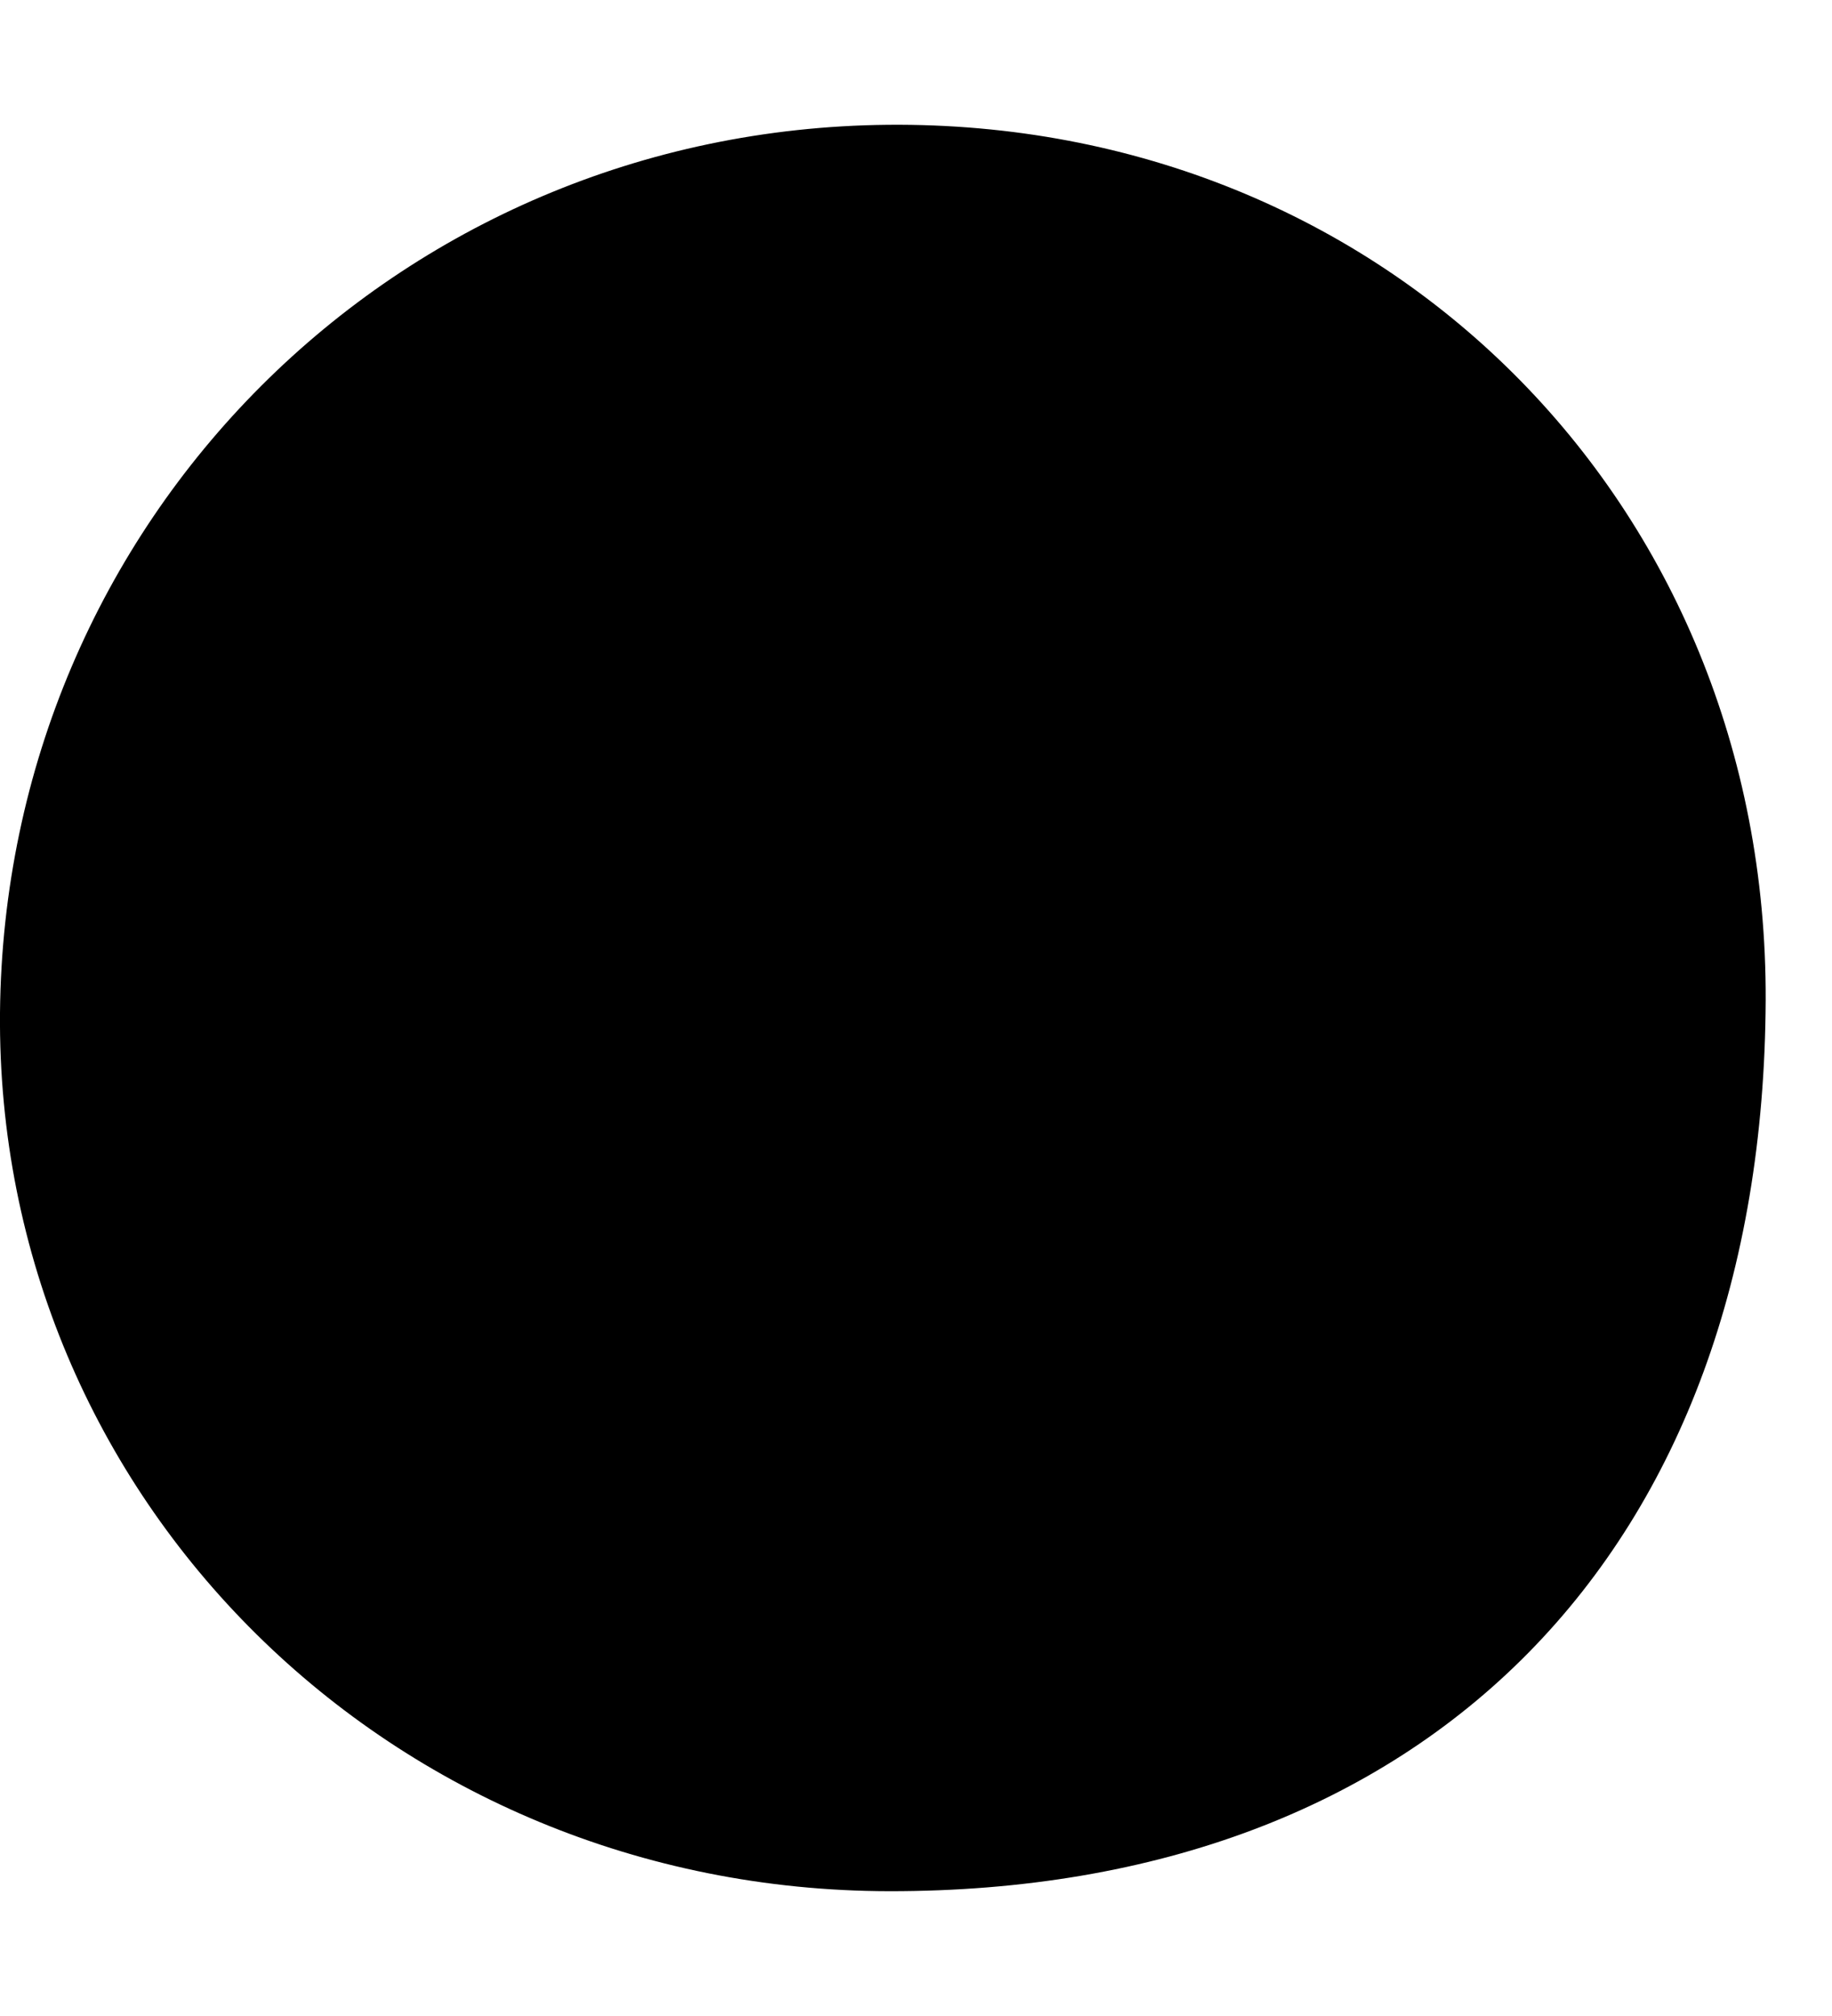  <svg viewBox="0 0 10 11" fill="#000000" xmlns="http://www.w3.org/2000/svg"><path d="M4.855 10.319C2.135 10.316 -0.023 8.179 0 5.525C0.026 2.839 2.162 0.706 4.846 0.681C7.559 0.656 9.648 2.739 9.638 5.457C9.625 8.463 7.796 10.323 4.852 10.319H4.855Z" /></svg>
